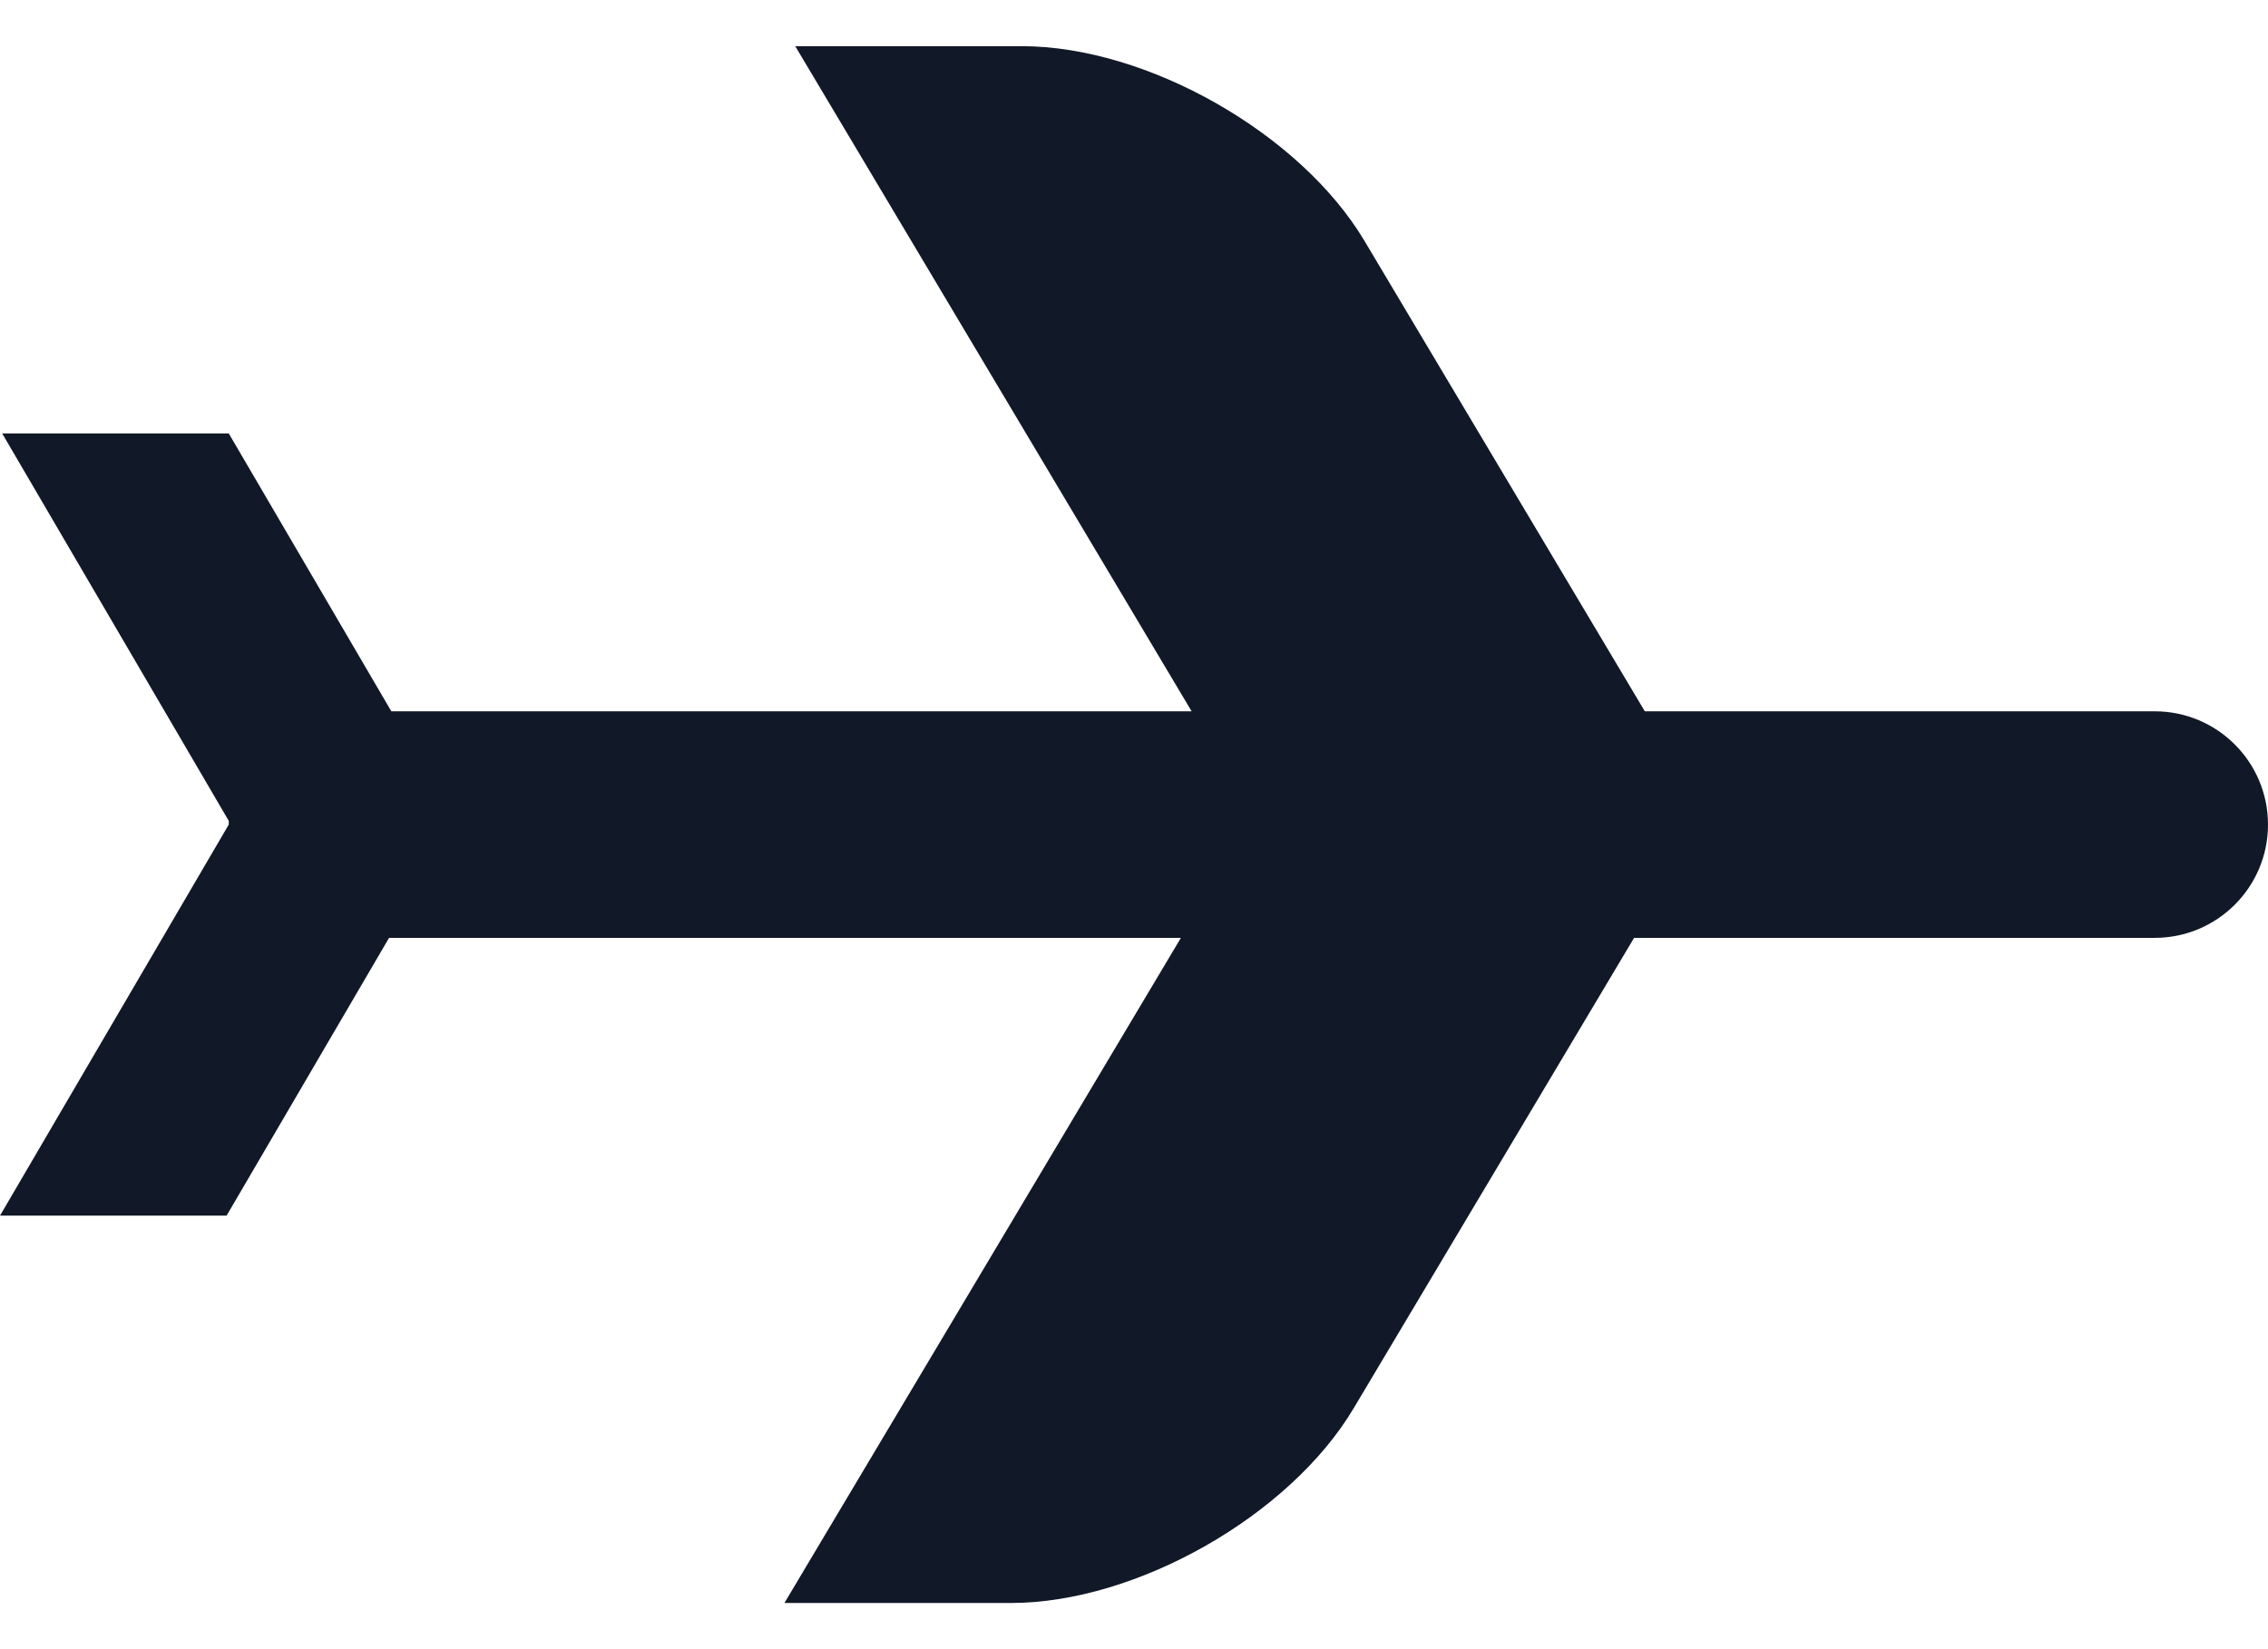 <svg width="22" height="16" viewBox="0 0 22 16" fill="none" xmlns="http://www.w3.org/2000/svg">
<path d="M7.714 0.448H9.912C11.126 0.448 12.613 1.293 13.235 2.336L15.955 6.901H20.901C21.508 6.901 22 7.393 22 8C22 8.607 21.508 9.099 20.901 9.099H15.851L13.13 13.664C12.509 14.707 11.021 15.552 9.807 15.552H7.609L11.455 9.099H3.774L2.198 11.794H0L2.219 8V7.964L0.021 4.205H2.219L3.796 6.901H11.559L7.714 0.448Z" fill="#111827"/>
</svg>
